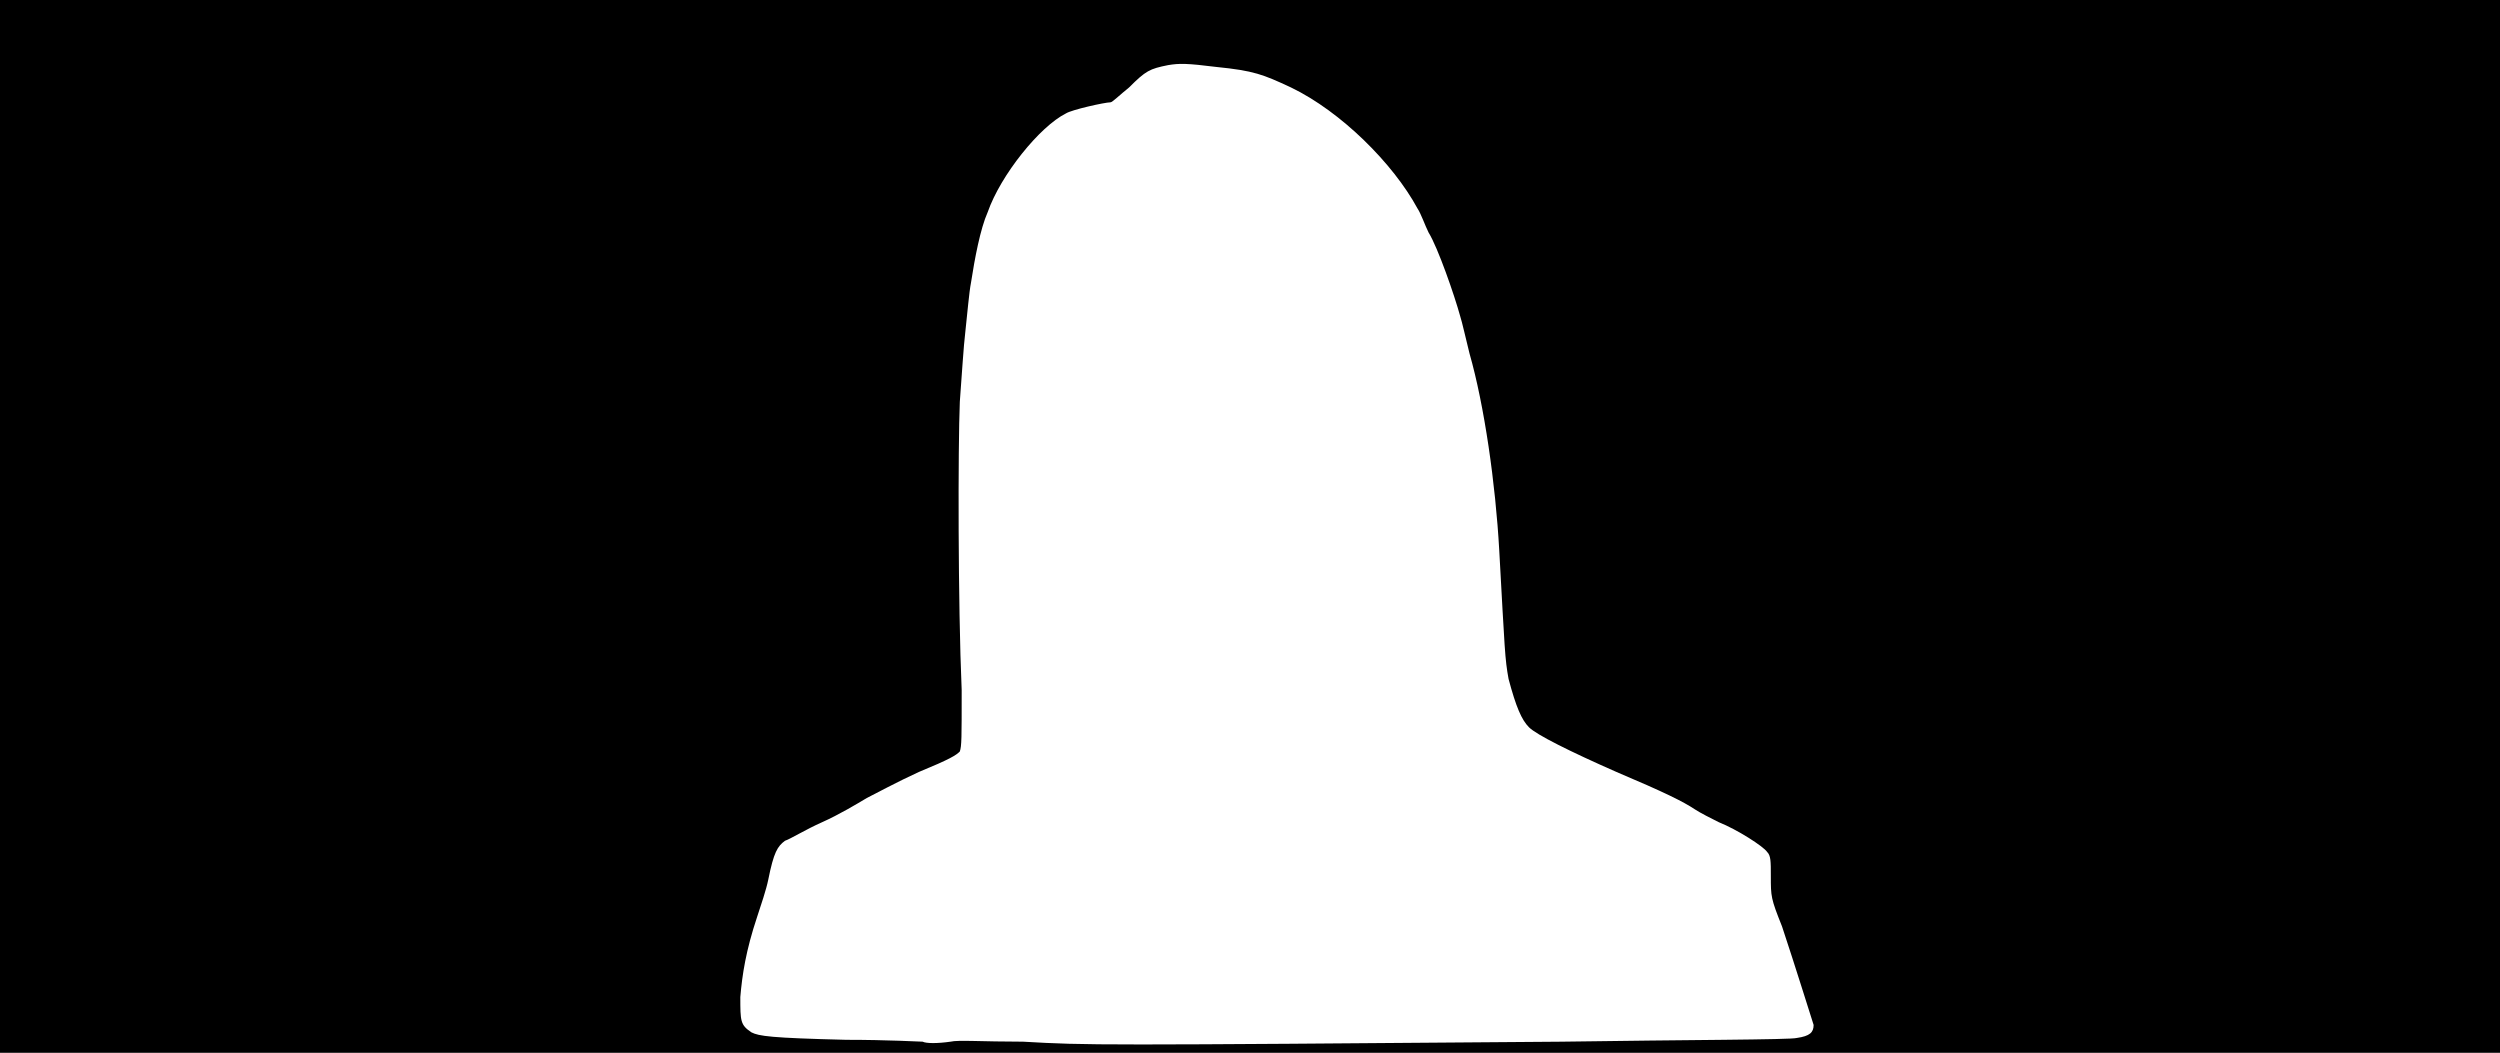 <svg xmlns="http://www.w3.org/2000/svg" width="1344" height="566"><path d="M0 283V0h1344v566H0V283m840 277c66-1 123-1 126-2 7-1 9-3 9-7-1-3-10-32-17-53-6-15-6-16-6-27 0-8 0-11-2-13-2-3-16-12-26-16-4-2-10-5-13-7-6-4-16-9-42-20-25-11-43-20-47-24s-7-11-11-26c-2-11-2-15-5-69-2-36-8-78-16-106-2-8-4-17-5-20-3-11-12-37-17-45-2-4-4-10-6-13-13-24-41-52-68-65-15-7-20-9-40-11-16-2-20-2-26-1-10 2-12 3-21 12-5 4-9 8-10 8-3 0-21 4-24 6-14 7-35 33-42 53-4 9-7 25-9 38-1 5-2 17-3 26-1 8-2 25-3 38-1 24-1 109 1 155 0 26 0 30-1 33-2 2-5 4-22 11-11 5-24 12-28 14-5 3-15 9-24 13s-17 9-20 10c-4 3-6 6-9 21-1 5-4 14-6 20-6 18-8 31-9 43 0 13 0 15 6 19 4 2 10 3 51 4 22 0 40 1 41 1 2 1 8 1 15 0 4-1 17 0 39 0 35 2 38 2 290 0z"/></svg>